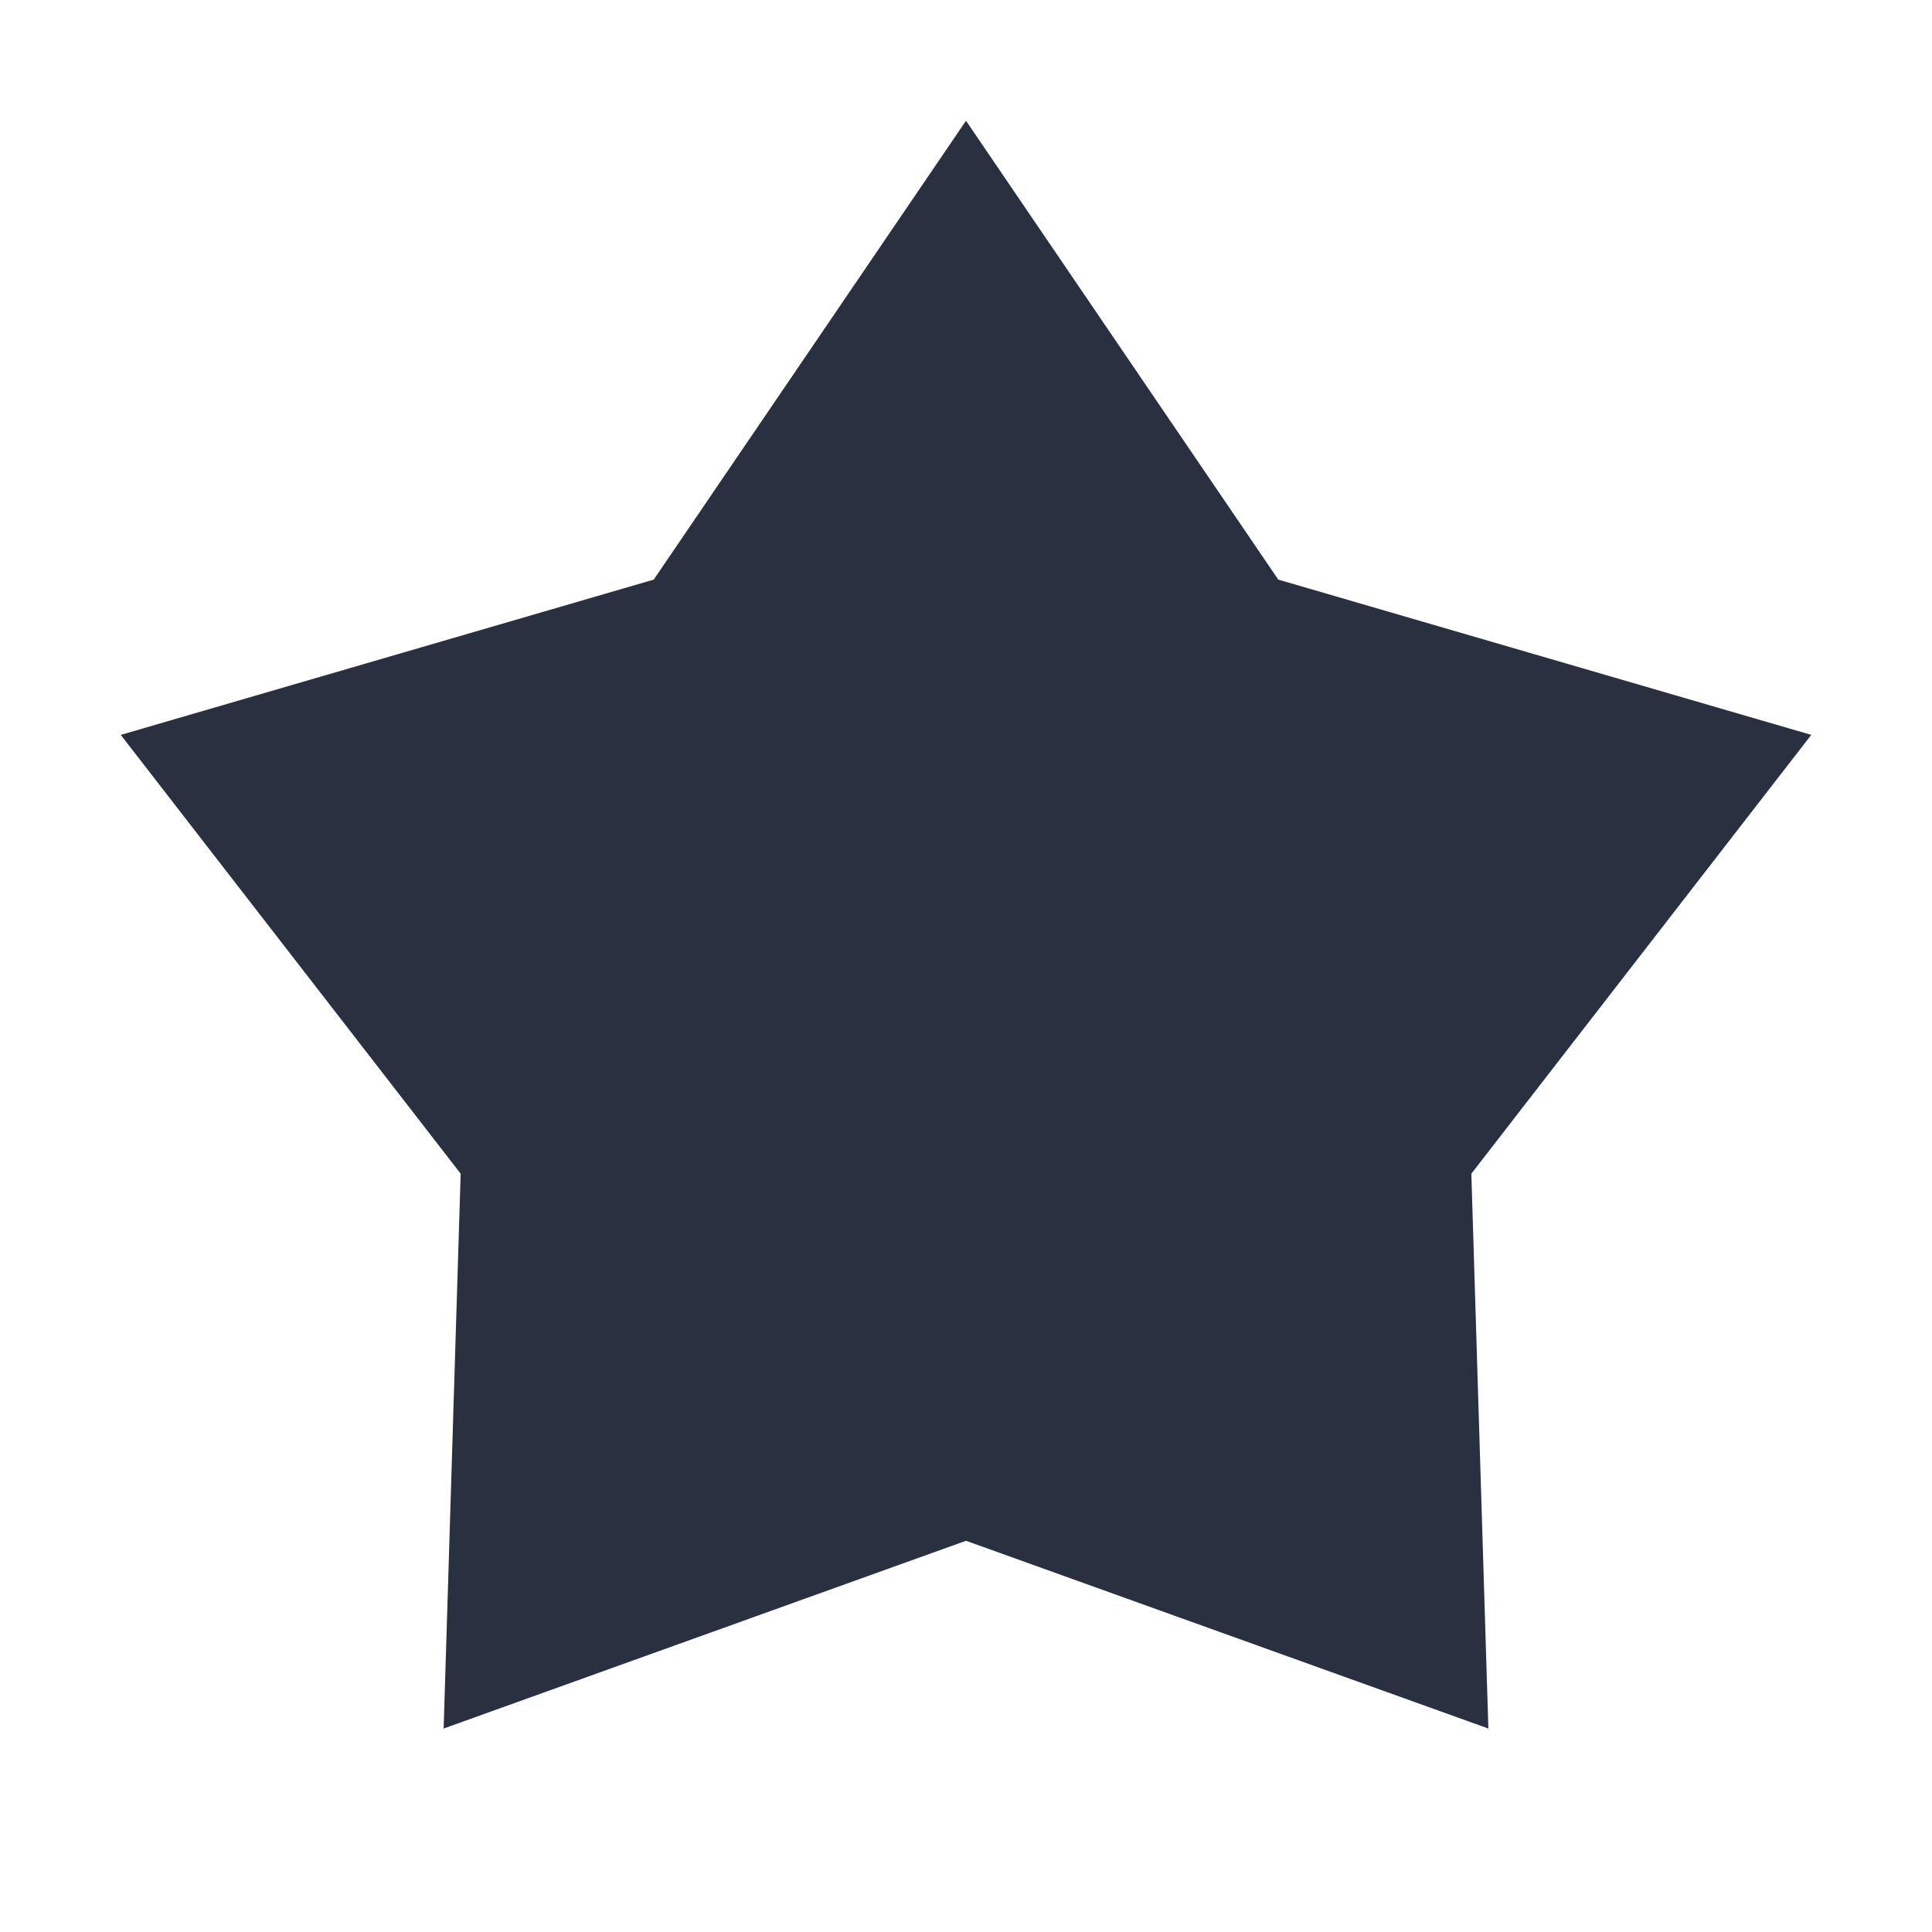 <?xml version="1.0" encoding="UTF-8"?>
<svg width="16px" height="16px" viewBox="0 0 16 16" version="1.1" xmlns="http://www.w3.org/2000/svg" xmlns:xlink="http://www.w3.org/1999/xlink">
    <title>收藏星标</title>
    <desc>Created with Sketch.</desc>
    <g id="收藏星标" stroke="none" stroke-width="1" fill="none" fill-rule="evenodd">
        <g fill="#293040" id="Mask">
            <polygon points="8 12.76 3.674 14.315 3.815 9.72 1 6.086 5.414 4.8 8 1 10.586 4.8 15 6.086 12.185 9.72 12.326 14.315"></polygon>
        </g>
    </g>
</svg>